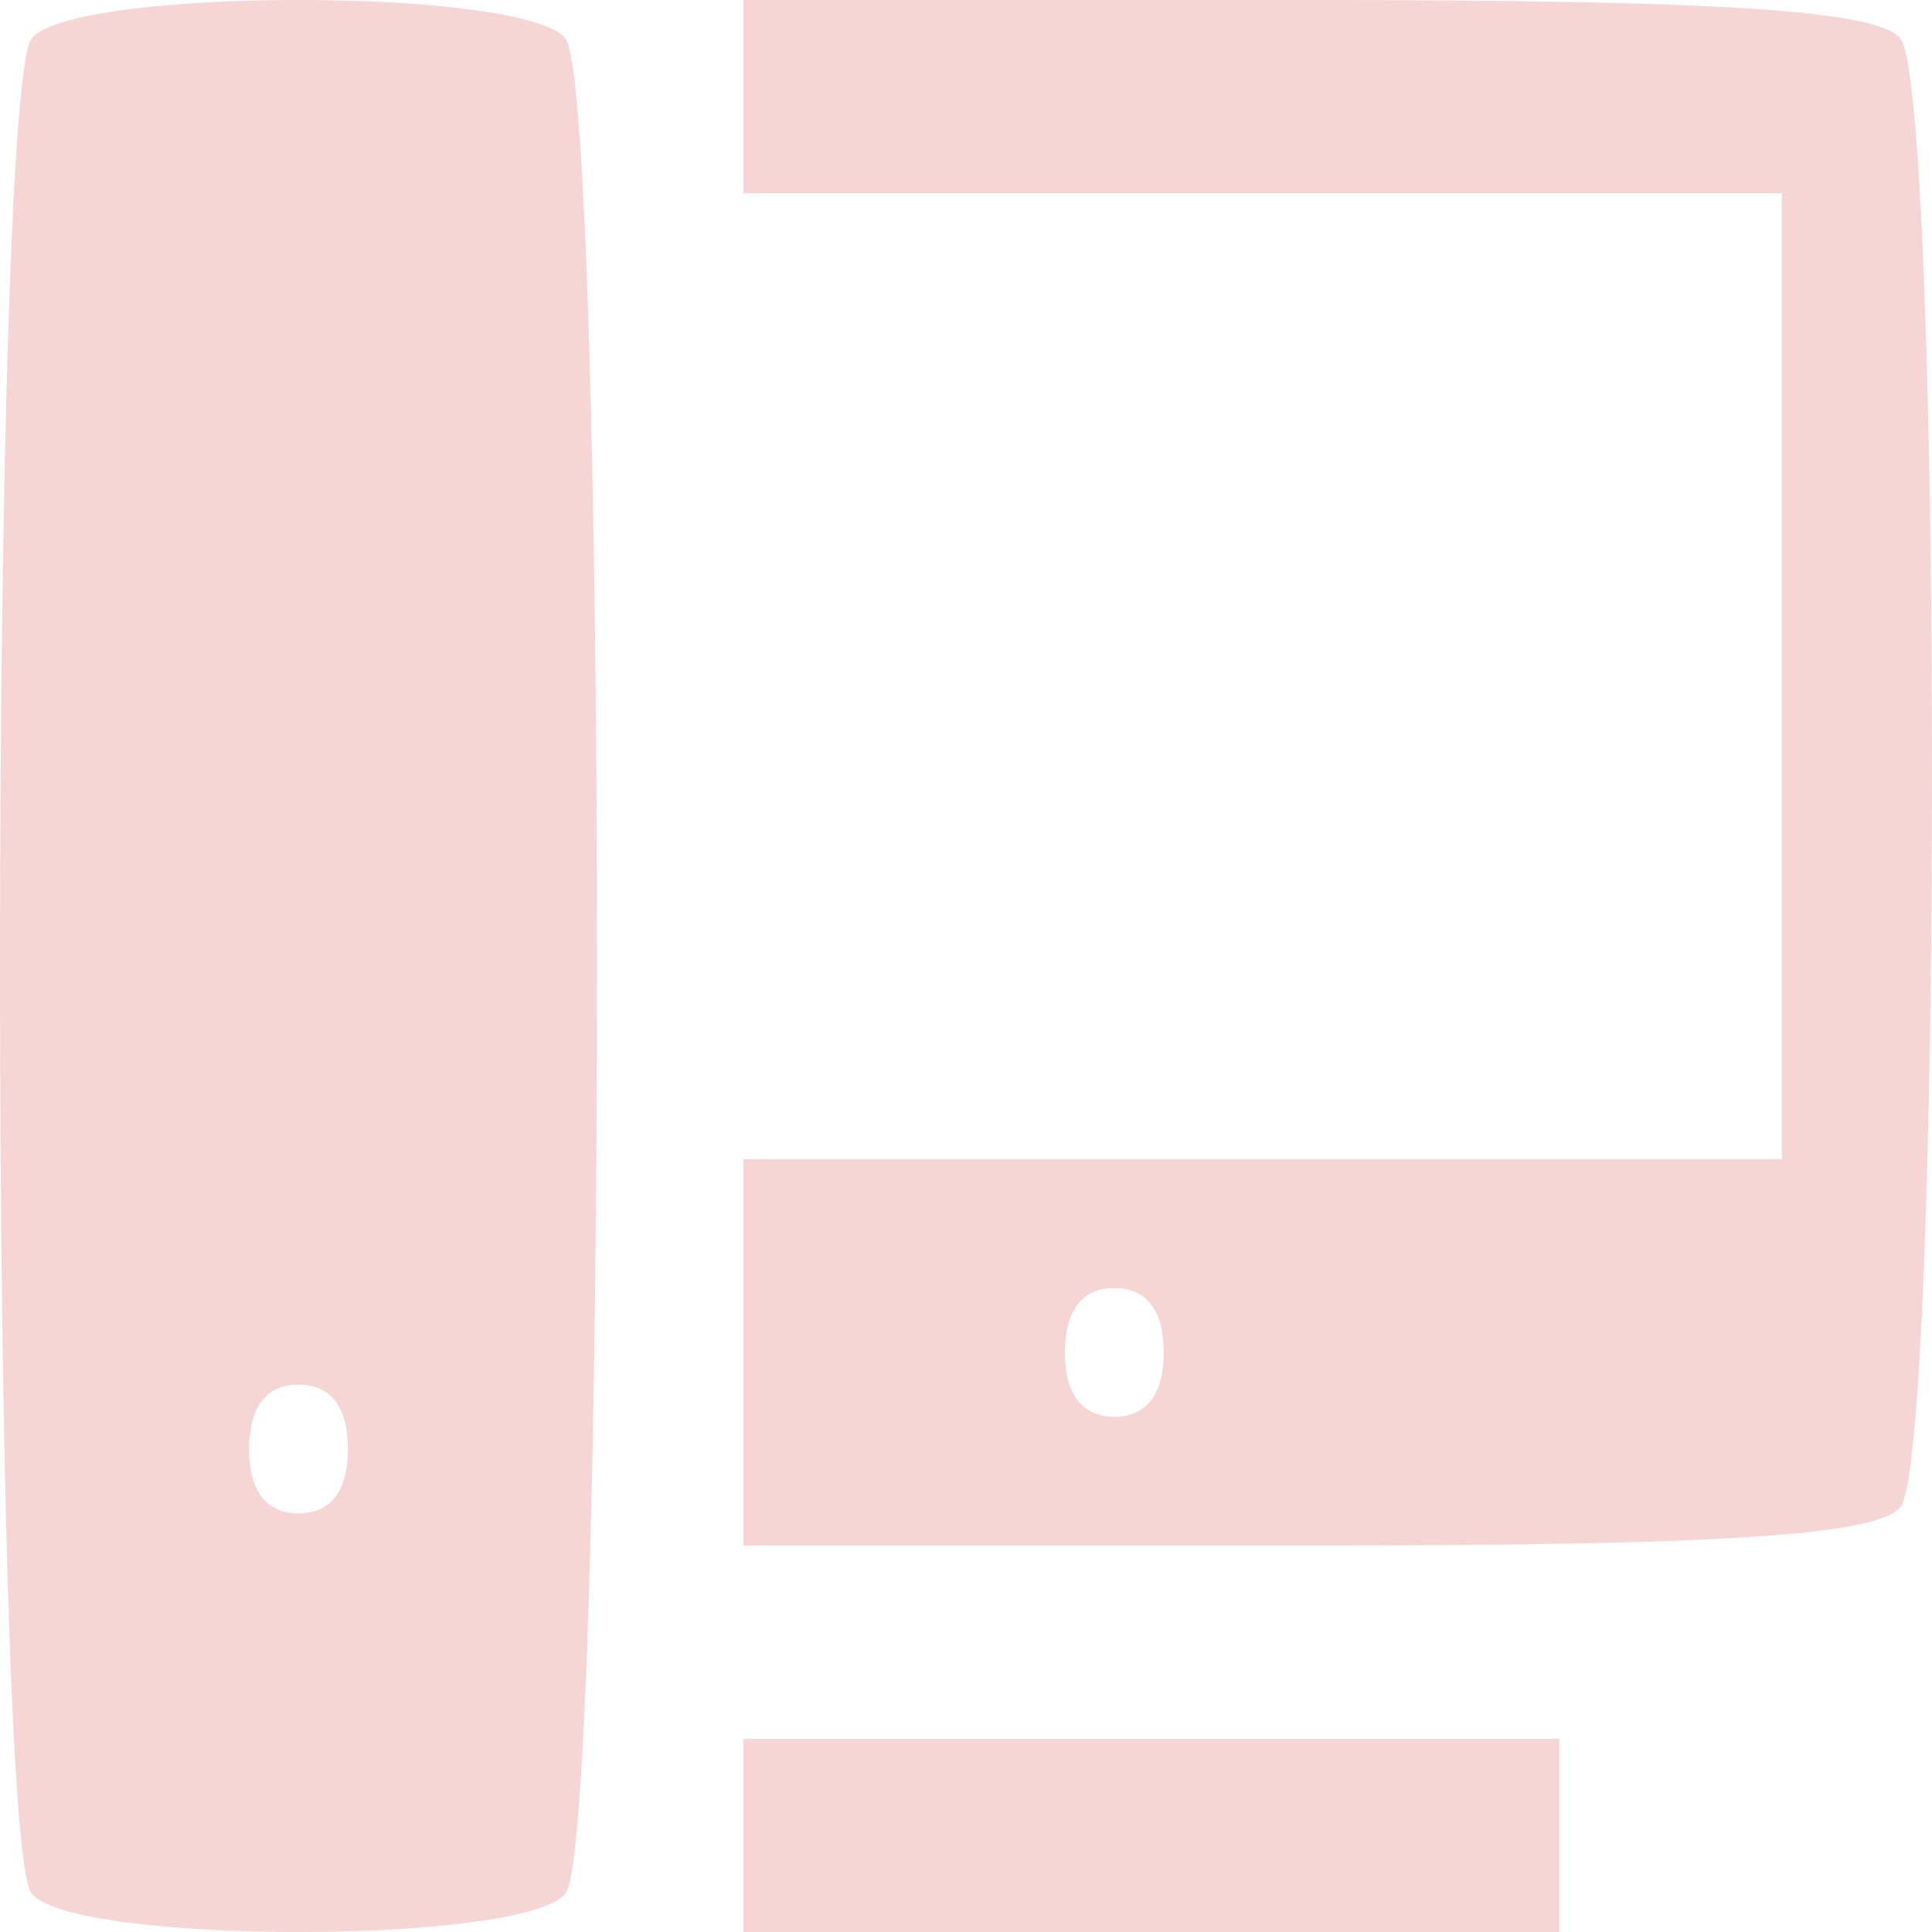 <svg width="25" height="25" viewBox="0 0 25 25" fill="none" xmlns="http://www.w3.org/2000/svg">
<path d="M0.408 0.5C-0.136 1.208 -0.136 23.792 0.408 24.5C0.92 25.167 6.806 25.167 7.318 24.5C7.861 23.792 7.861 1.208 7.318 0.5C6.806 -0.167 0.92 -0.167 0.408 0.5ZM4.503 18.75C4.503 19.292 4.279 19.583 3.863 19.583C3.447 19.583 3.223 19.292 3.223 18.75C3.223 18.208 3.447 17.917 3.863 17.917C4.279 17.917 4.503 18.208 4.503 18.75Z" fill="#F6D5D5"/>
<path d="M9.621 1.25V2.5H16.339H23.057V8.75V15H16.339H9.621V17.5V20H16.915C22.161 20 24.304 19.875 24.592 19.5C25.136 18.792 25.136 1.208 24.592 0.5C24.304 0.125 22.161 0 16.915 0H9.621V1.25ZM15.059 17.5C15.059 18.042 14.835 18.333 14.42 18.333C14.004 18.333 13.78 18.042 13.78 17.5C13.78 16.958 14.004 16.667 14.42 16.667C14.835 16.667 15.059 16.958 15.059 17.5Z" fill="#F6D5D5"/>
<path d="M9.621 23.75V25H14.899H20.178V23.75V22.5H14.899H9.621V23.75Z" fill="#F6D5D5"/>
</svg>
